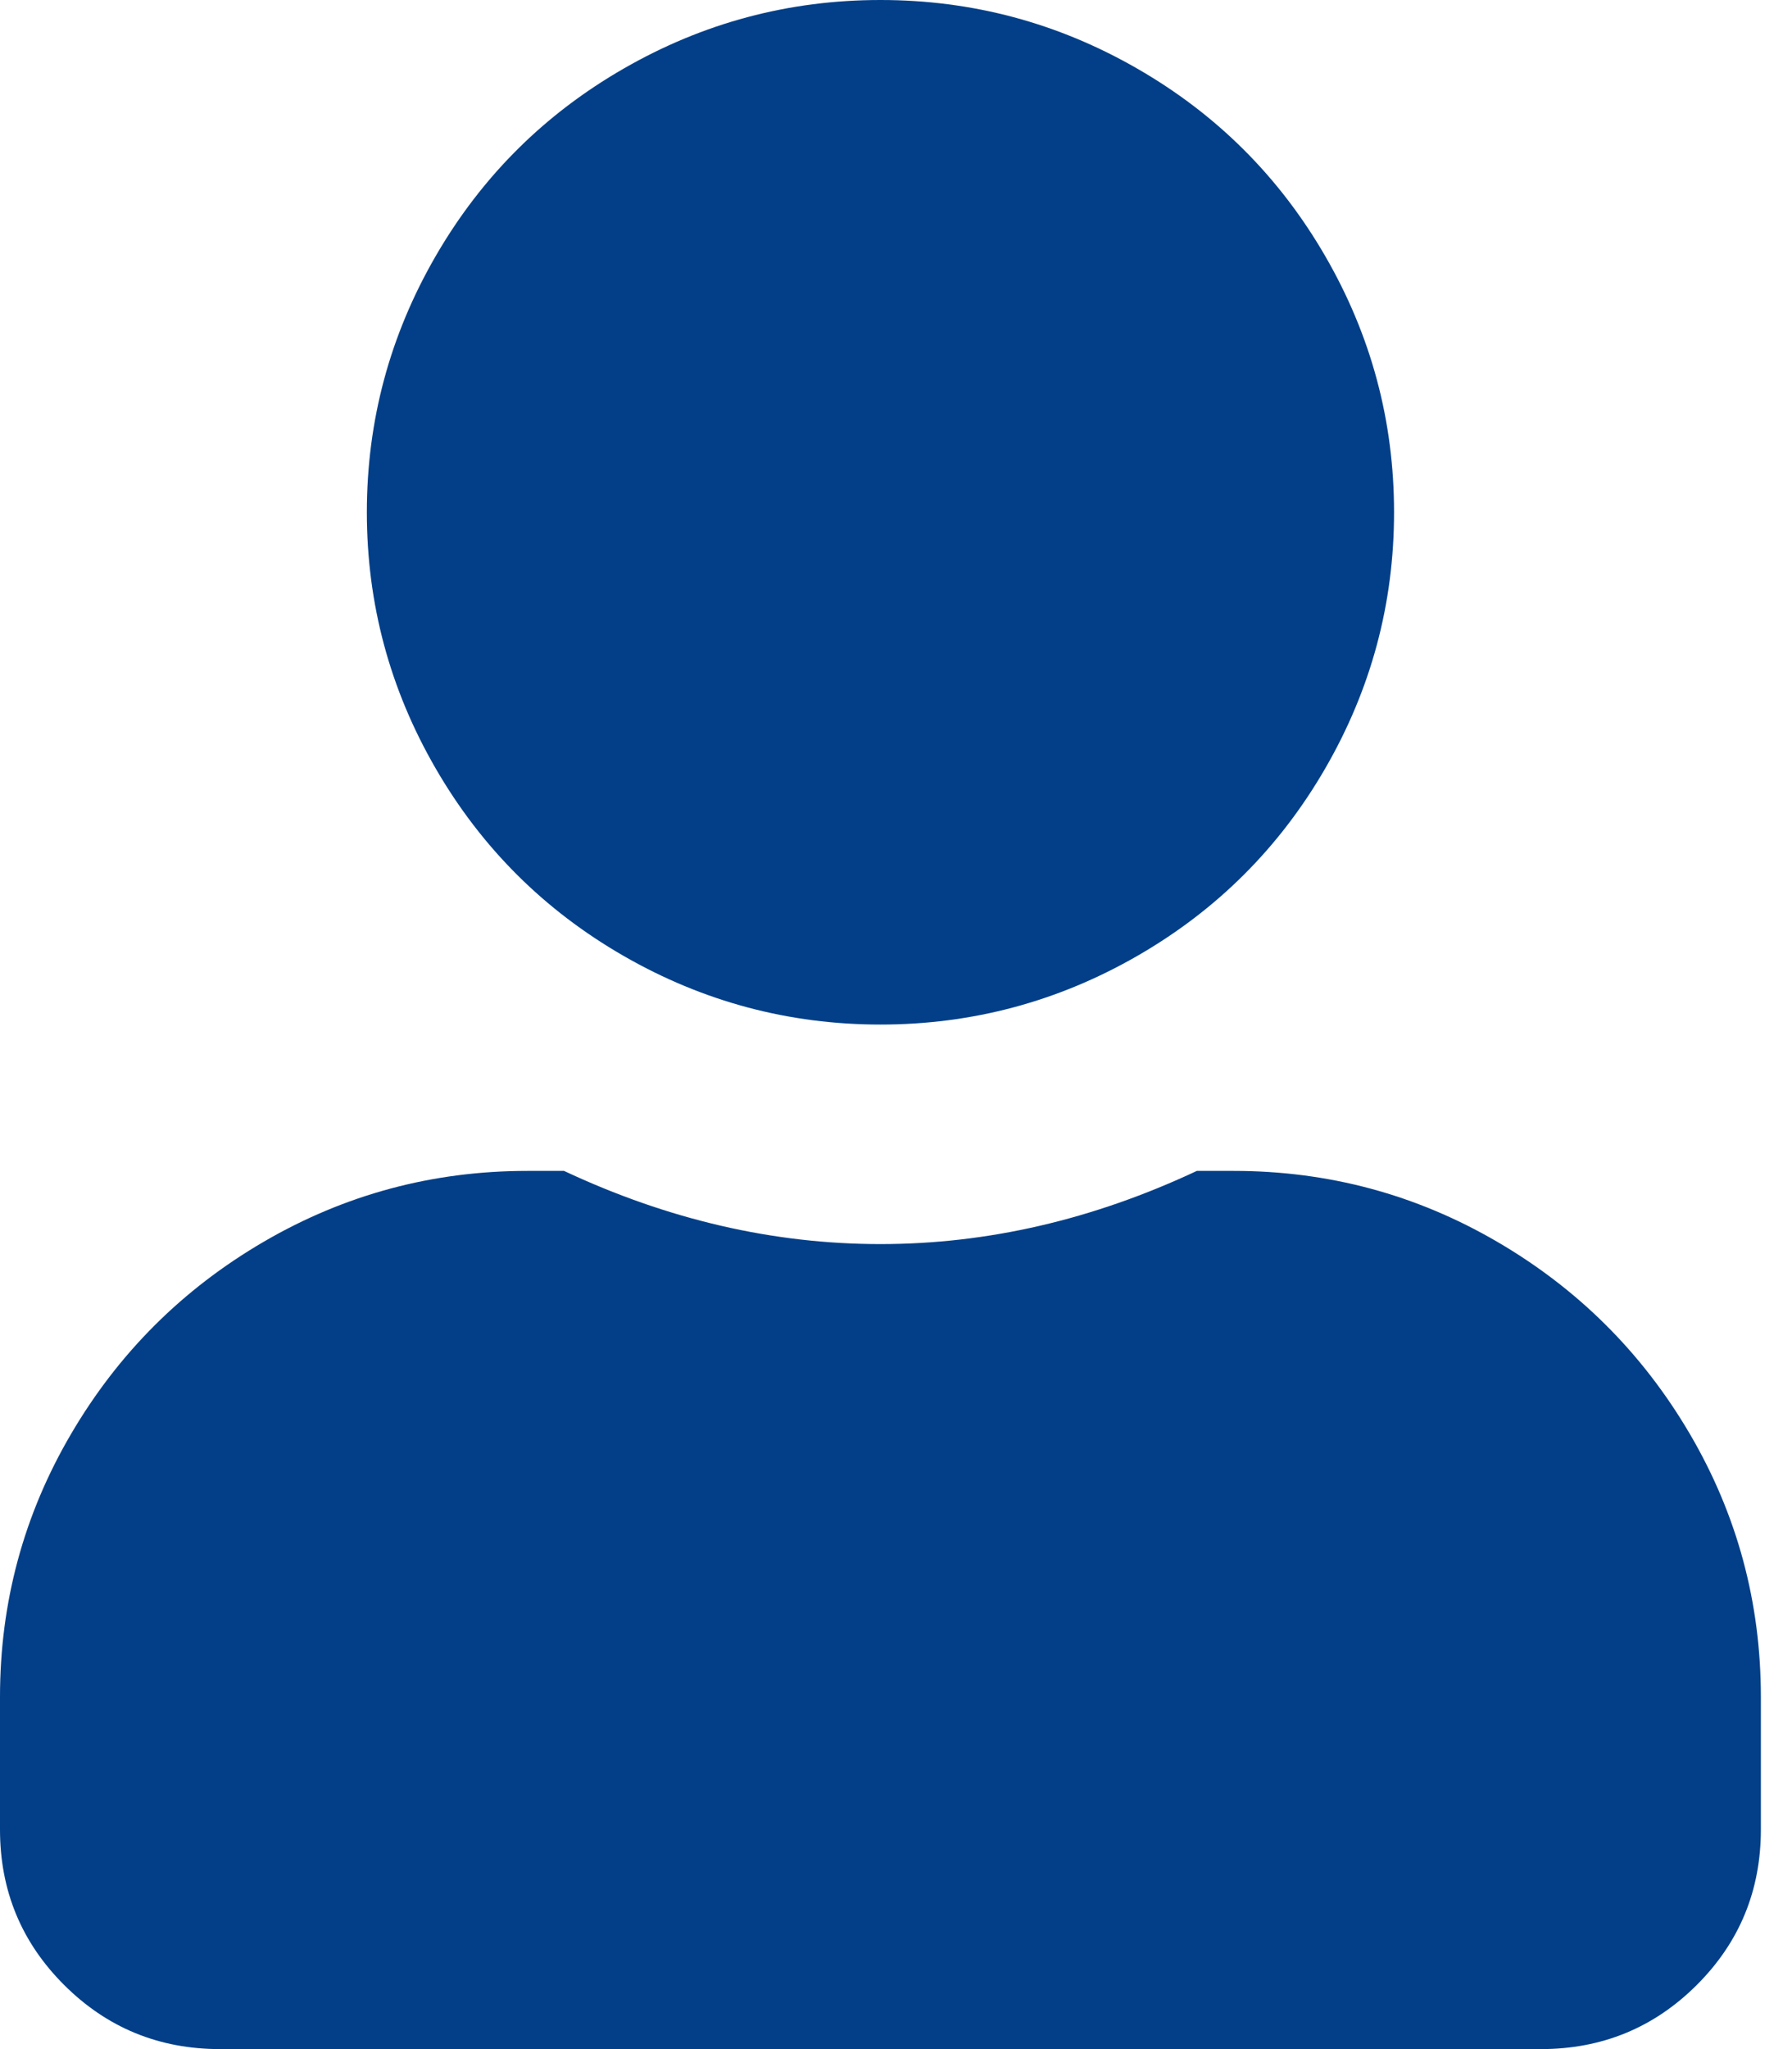<?xml version="1.0" encoding="UTF-8"?>
<svg width="56px" height="64px" viewBox="0 0 56 64" version="1.1" xmlns="http://www.w3.org/2000/svg" xmlns:xlink="http://www.w3.org/1999/xlink">
    <!-- Generator: sketchtool 53 (72520) - https://sketchapp.com -->
    <title>24CB544B-AC62-458F-8A54-080DB62C52FD</title>
    <desc>Created with sketchtool.</desc>
    <g id="Page-1" stroke="none" stroke-width="1" fill="none" fill-rule="evenodd">
        <g id="Icons" transform="translate(-1144, -673)" fill="#023F88">
            <path d="M1182.548,709.571 C1185.51,709.571 1188.256,710.309 1190.788,711.785 C1193.319,713.261 1195.325,715.261 1196.807,717.785 C1198.287,720.309 1199.027,723.048 1199.027,726 L1199.027,730.143 C1199.027,732.048 1198.359,733.666 1197.022,735 C1195.684,736.333 1194.06,737 1192.15,737 L1150.879,737 C1148.968,737 1147.344,736.333 1146.007,735 C1144.669,733.666 1144,732.048 1144,730.143 L1144,726 C1144,723.048 1144.741,720.309 1146.222,717.785 C1147.702,715.261 1149.708,713.261 1152.24,711.785 C1154.772,710.309 1157.519,709.571 1160.48,709.571 L1161.626,709.571 C1164.874,711.095 1168.17,711.857 1171.514,711.857 C1174.858,711.857 1178.153,711.095 1181.402,709.571 L1182.548,709.571 Z M1171.514,705 C1168.648,705 1165.973,704.285 1163.489,702.857 C1161.005,701.428 1159.047,699.476 1157.614,697 C1156.181,694.524 1155.464,691.857 1155.464,689 C1155.464,686.143 1156.181,683.476 1157.614,681 C1159.047,678.524 1161.005,676.571 1163.489,675.143 C1165.973,673.714 1168.648,673 1171.514,673 C1174.38,673 1177.055,673.714 1179.539,675.143 C1182.023,676.571 1183.981,678.524 1185.414,681 C1186.847,683.476 1187.564,686.143 1187.564,689 C1187.564,691.857 1186.847,694.524 1185.414,697 C1183.981,699.476 1182.023,701.428 1179.539,702.857 C1177.055,704.285 1174.38,705 1171.514,705 L1171.514,705 Z" id="Person"></path>
        </g>
    </g>
</svg>